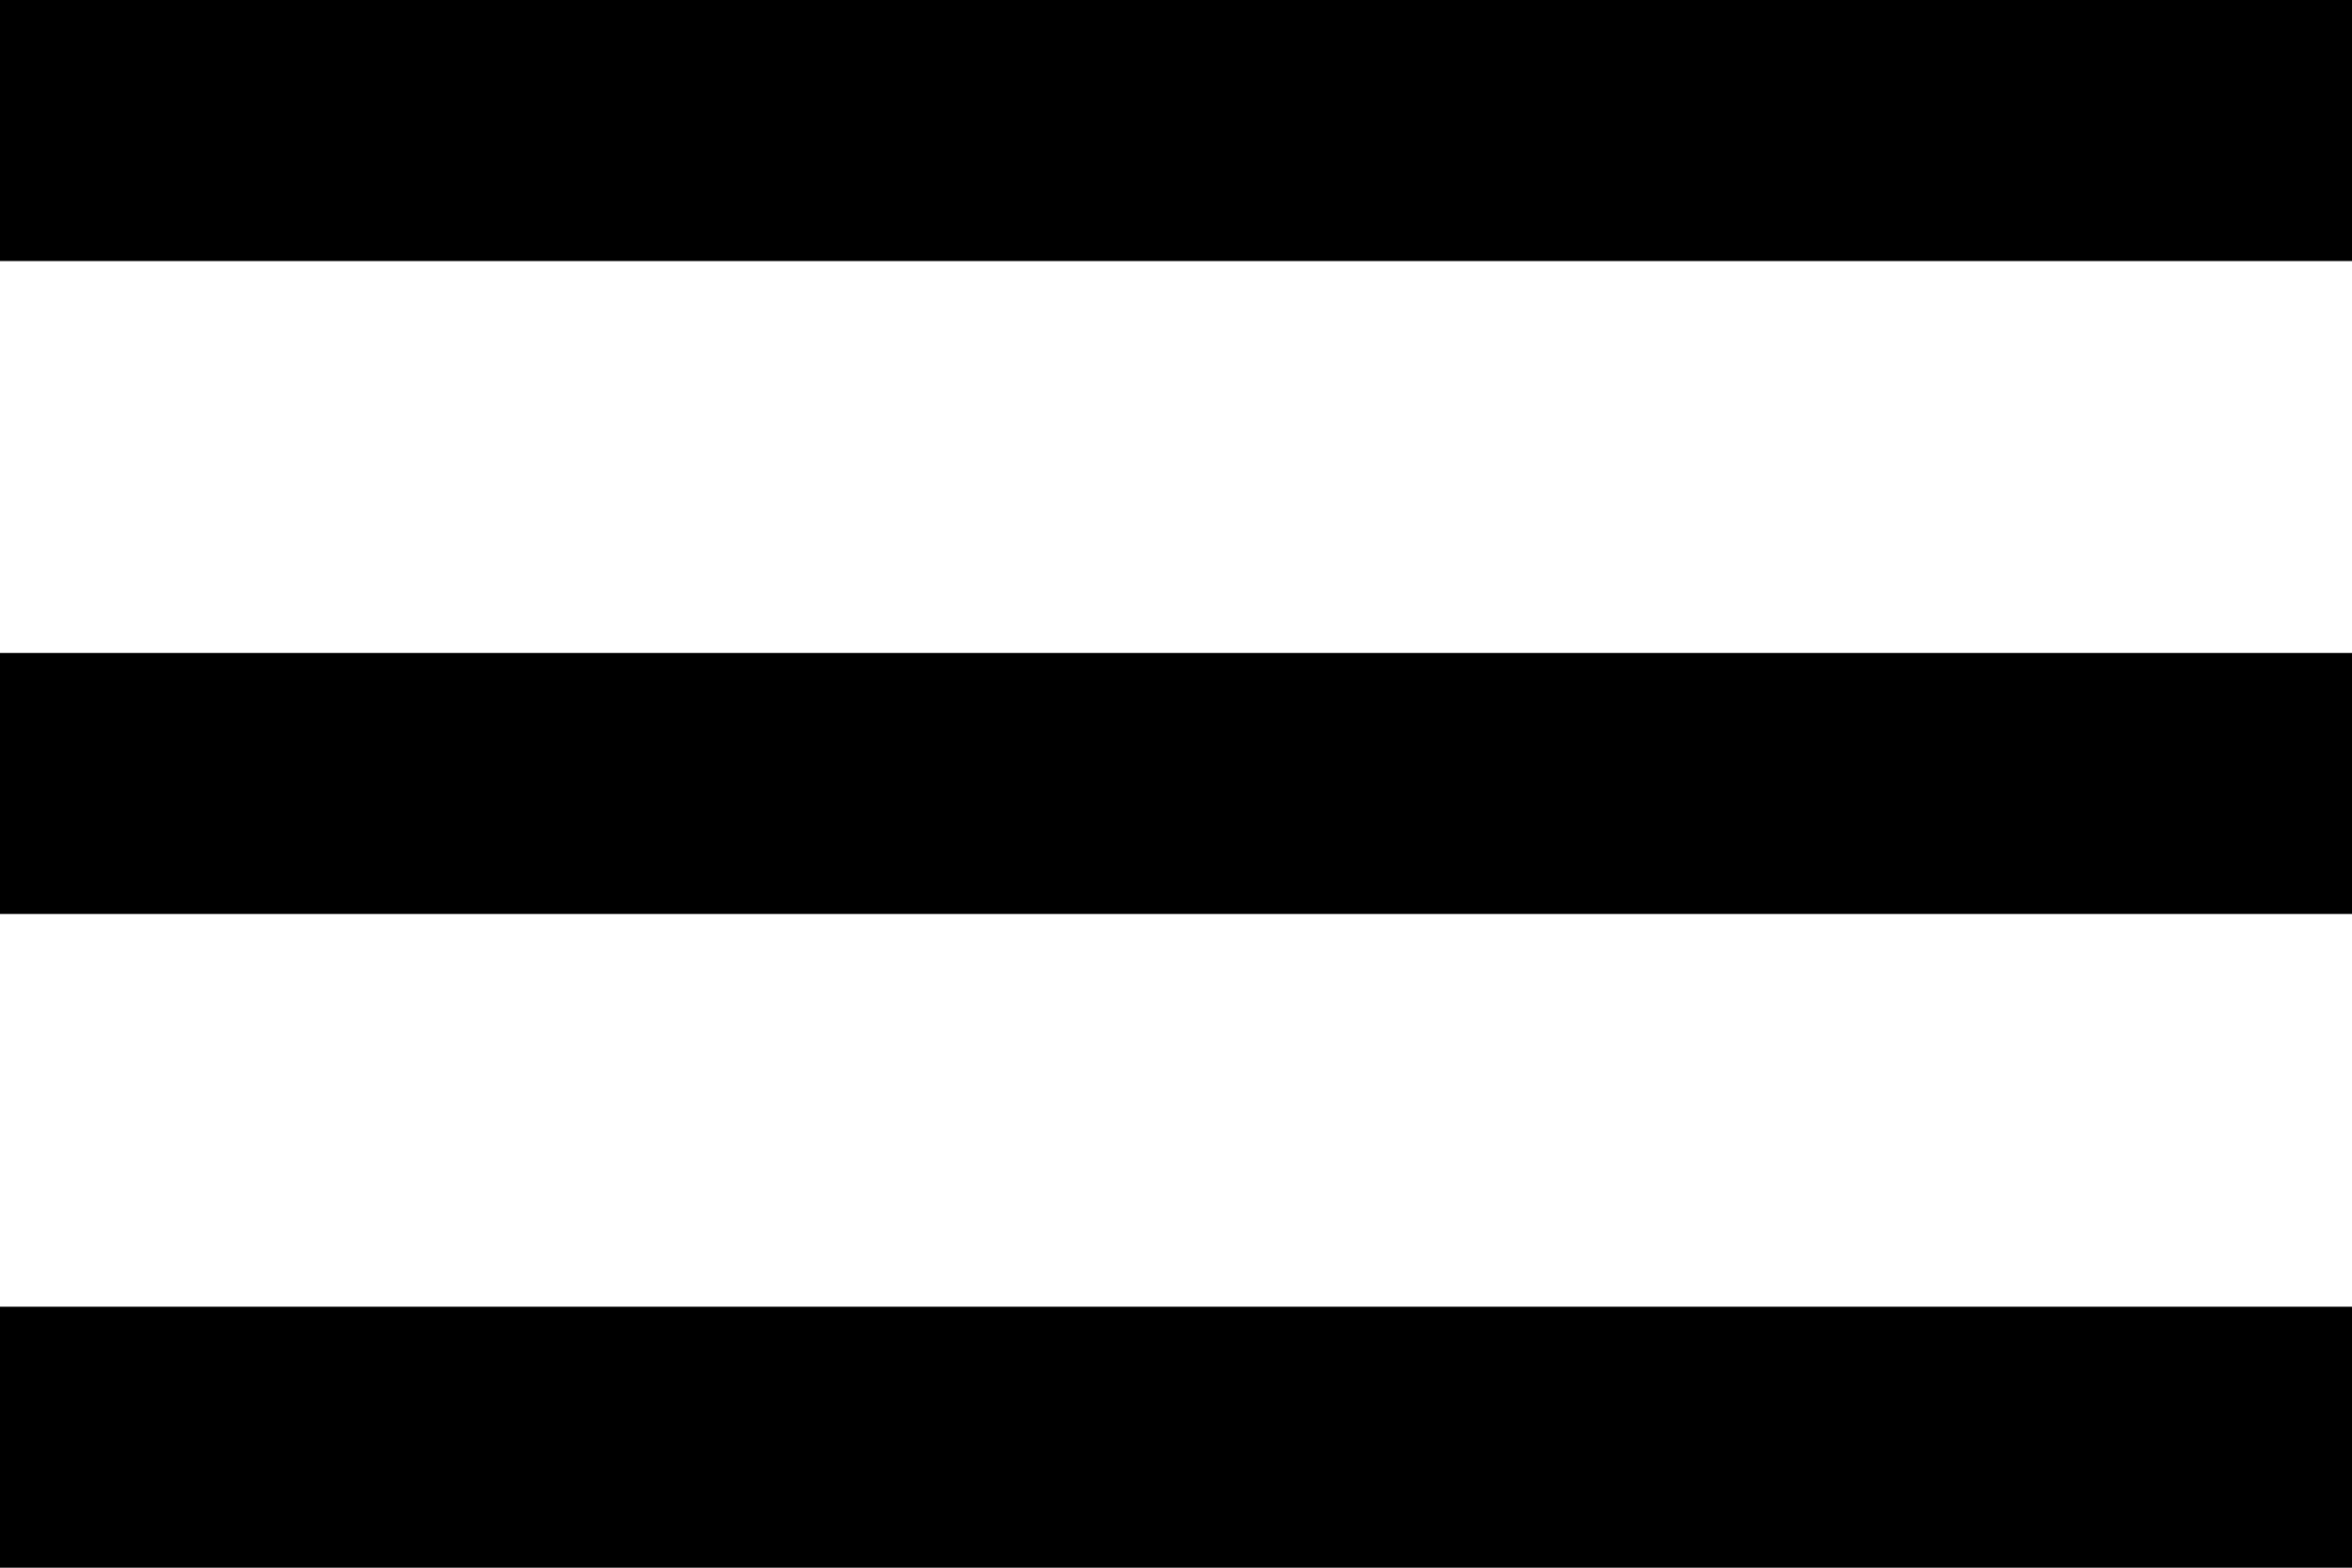 <?xml version="1.0" encoding="utf-8"?>
<!-- Generator: Adobe Illustrator 16.0.0, SVG Export Plug-In . SVG Version: 6.00 Build 0)  -->
<!DOCTYPE svg PUBLIC "-//W3C//DTD SVG 1.1//EN" "http://www.w3.org/Graphics/SVG/1.1/DTD/svg11.dtd">
<svg version="1.1" id="Layer_1" xmlns="http://www.w3.org/2000/svg" xmlns:xlink="http://www.w3.org/1999/xlink" x="0px" y="0px"
	  viewBox="0 0 30 20" enable-background="new 0 0 30 20" xml:space="preserve">
<path fill-rule="evenodd" clip-rule="evenodd" d="M0,20v-3.33h30V20H0z M0,8.33h30v3.33H0V8.33z M0,0h30v3.33H0V0z"/>
</svg>
